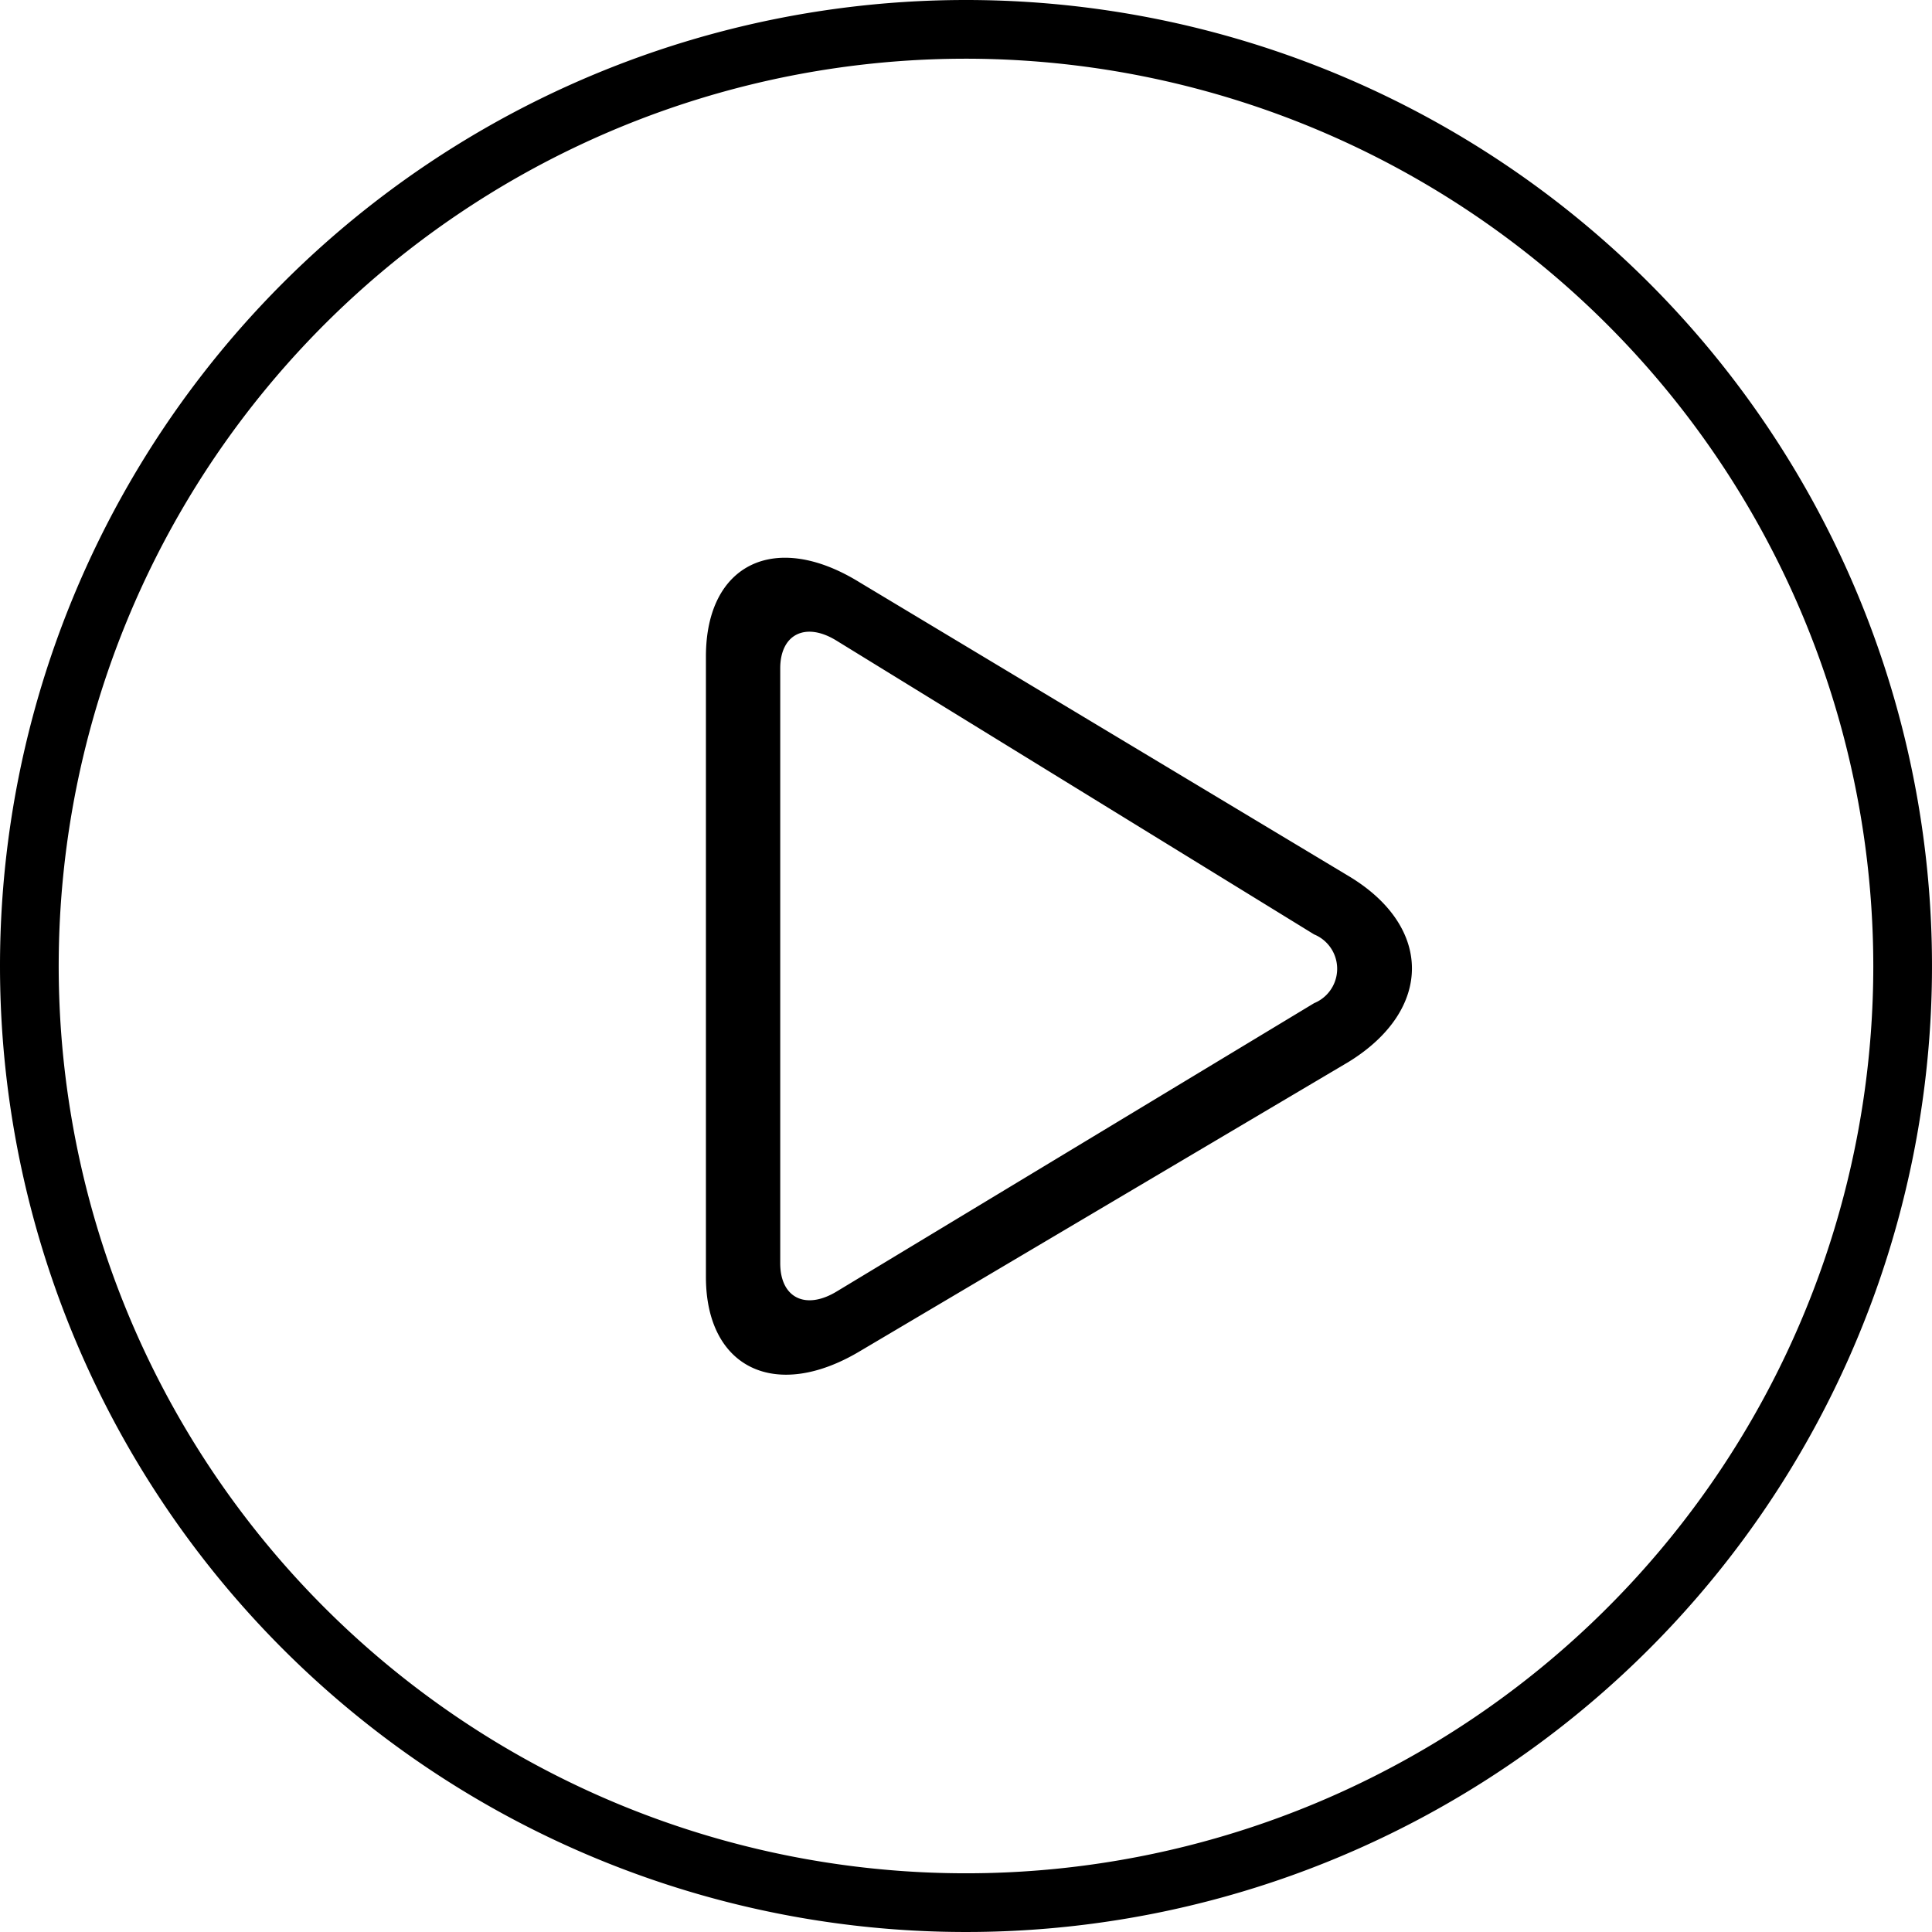 <svg id="Layer_1" data-name="Layer 1" xmlns="http://www.w3.org/2000/svg" viewBox="0 0 52 52"><title>icn_play_illustrator</title><g id="Page-1"><path id="Combined-Shape" d="M26,0A26,26,0,1,1,0,26,26,26,0,0,1,26,0Zm0,1.58A24.42,24.42,0,1,0,50.42,26,24.44,24.44,0,0,0,26,1.58Zm10.3,22c2.27,1.36,2.27,3.6,0,5L23.14,36.37c-2.28,1.36-4.14.44-4.14-2V17.67c0-2.49,1.86-3.4,4.13-2ZM35.37,27a1,1,0,0,0,0-1.85L22.51,17.24c-.83-.51-1.51-.17-1.51.75V34c0,.93.68,1.27,1.52.76Z"/></g></svg>